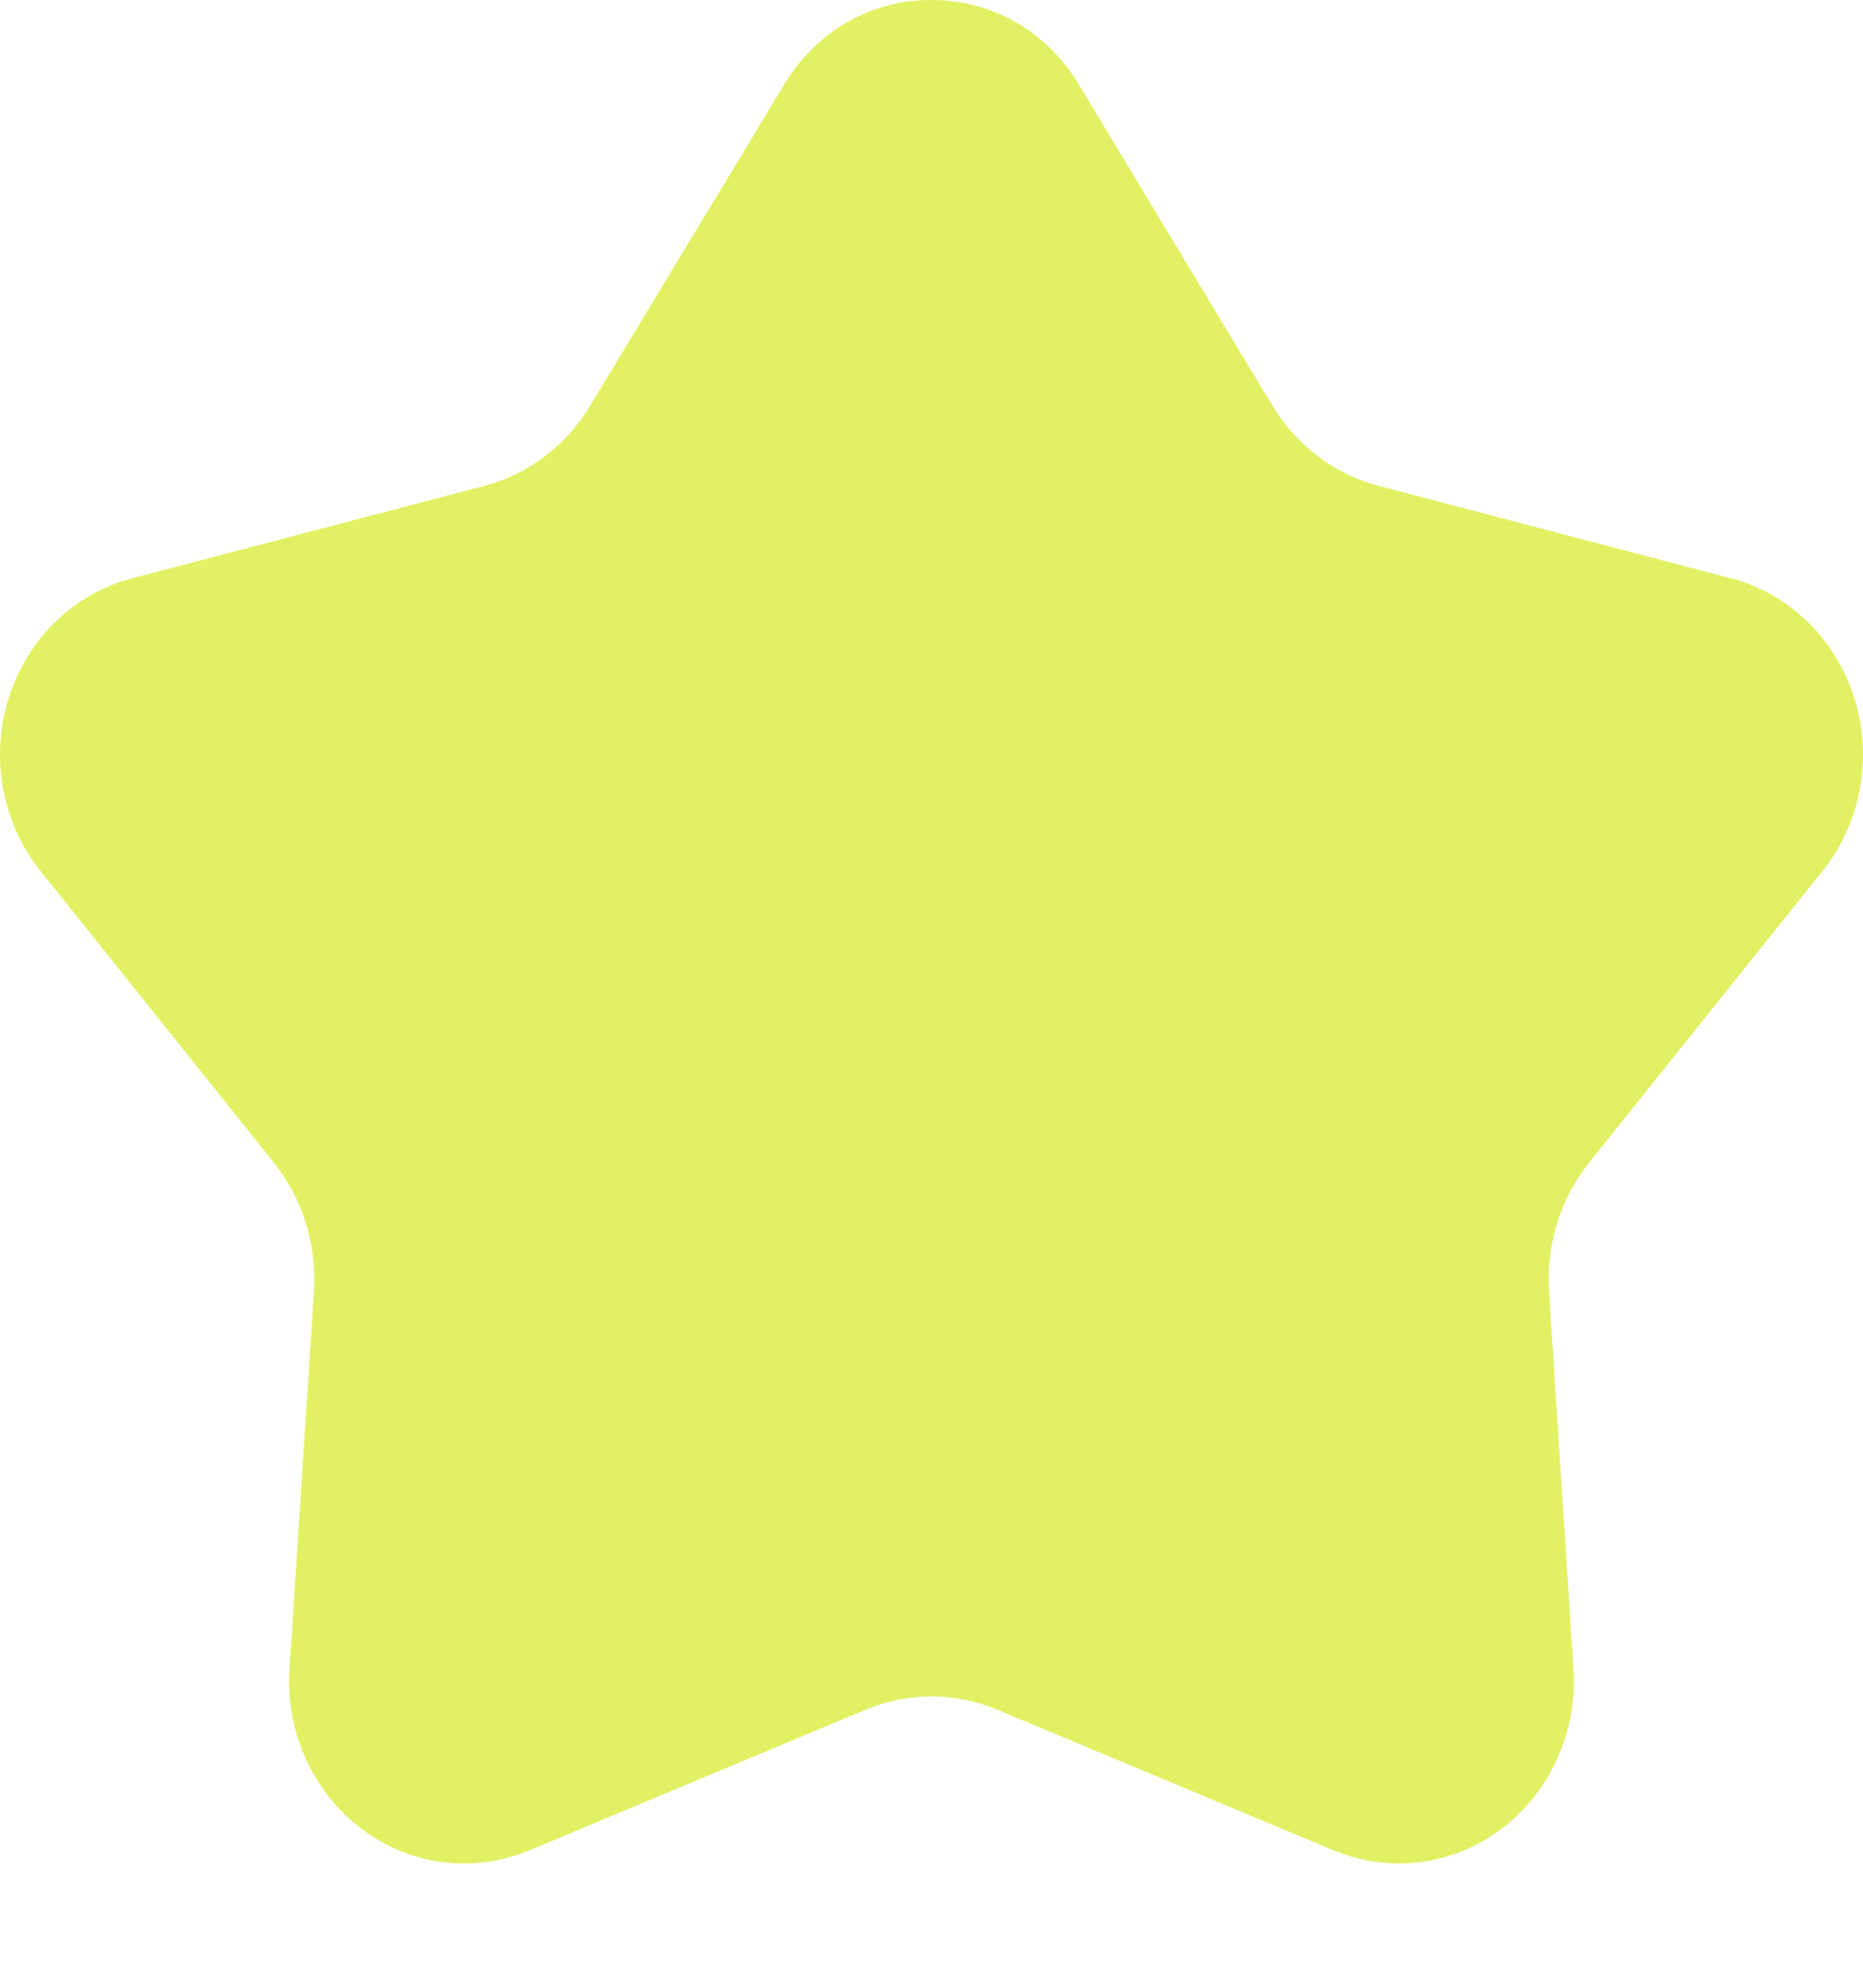 <svg width="15" height="16" viewBox="0 0 15 16" fill="none" xmlns="http://www.w3.org/2000/svg">
<path d="M13.937 4.655L11.097 3.91C10.746 3.817 10.443 3.588 10.248 3.27L8.69 0.687C8.565 0.475 8.39 0.3 8.181 0.18C7.972 0.06 7.737 -0.002 7.498 6.95531e-05C7.26 -0.002 7.026 0.061 6.817 0.181C6.609 0.301 6.435 0.476 6.31 0.687L4.749 3.27C4.556 3.588 4.253 3.818 3.903 3.91L1.064 4.655C0.833 4.715 0.62 4.836 0.446 5.005C0.272 5.174 0.142 5.387 0.069 5.623C-0.005 5.858 -0.02 6.11 0.026 6.353C0.071 6.597 0.175 6.824 0.328 7.014L2.203 9.356C2.435 9.645 2.551 10.016 2.528 10.392L2.331 13.435C2.318 13.635 2.345 13.836 2.41 14.025C2.474 14.214 2.576 14.387 2.707 14.534C2.838 14.68 2.997 14.797 3.174 14.878C3.35 14.958 3.541 14.999 3.733 15C3.913 15 4.091 14.964 4.258 14.896L6.977 13.759C7.143 13.691 7.32 13.656 7.498 13.655C7.678 13.655 7.856 13.691 8.023 13.759L10.742 14.896C10.909 14.964 11.087 15 11.267 15C11.459 14.999 11.65 14.958 11.826 14.878C12.003 14.797 12.162 14.68 12.293 14.534C12.424 14.387 12.525 14.214 12.59 14.025C12.655 13.836 12.682 13.635 12.669 13.435L12.472 10.392C12.449 10.016 12.565 9.645 12.797 9.356L14.672 7.014C14.825 6.824 14.929 6.597 14.974 6.353C15.02 6.11 15.005 5.858 14.931 5.623C14.858 5.387 14.728 5.174 14.554 5.005C14.38 4.836 14.168 4.715 13.937 4.655Z" fill="#E2F163"/>
</svg>
